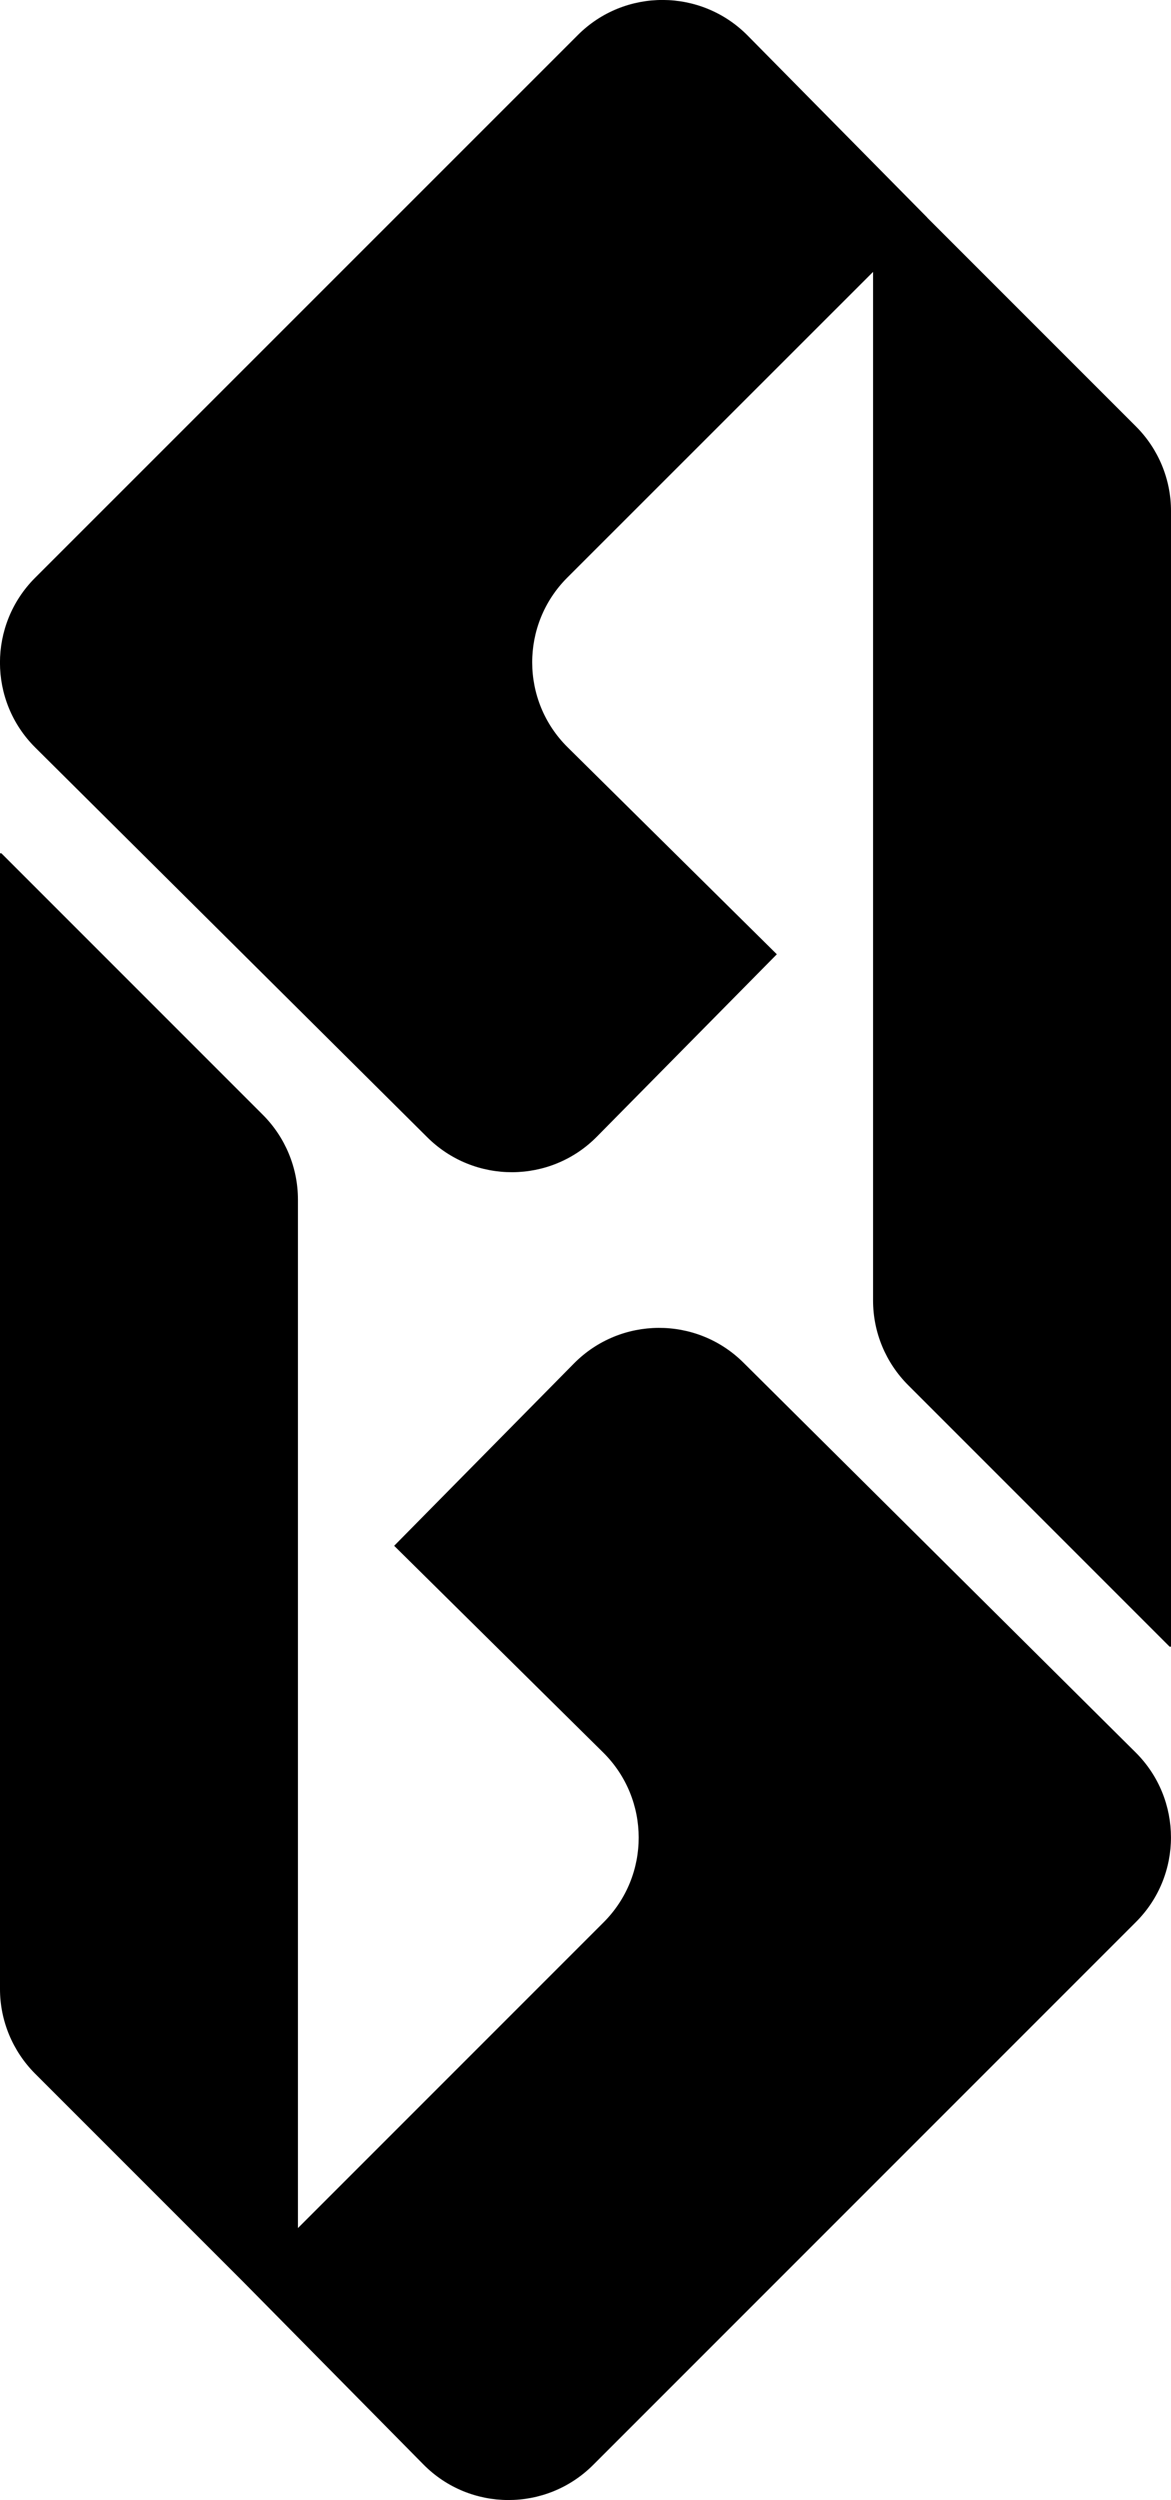 <?xml version="1.0" encoding="UTF-8"?>
<svg id="Layer_1" data-name="Layer 1" xmlns="http://www.w3.org/2000/svg" viewBox="0 0 93.7 200">
  <path d="M90.89,153.76l-43.43,43.43c-3.76,3.76-9.86,3.74-13.59-.05l-14.37-14.56L2.8,165.88C1.01,164.08,0,161.65,0,159.12V68.26H.11l20.92,20.92c1.8,1.8,2.81,4.24,2.81,6.78v82.28l24.46-24.46c3.75-3.75,3.74-9.83-.02-13.57l-16.74-16.55,14.38-14.58c3.73-3.78,9.82-3.81,13.58-.06l31.38,31.18c3.75,3.74,3.76,9.82,.01,13.56Z"/>
  <path d="M93.7,40.88v90.85h-.11l-20.92-20.92c-1.8-1.8-2.81-4.23-2.81-6.77V21.75l-24.47,24.46c-3.75,3.75-3.74,9.84,.03,13.57l16.74,16.56-14.39,14.58c-3.72,3.78-9.81,3.81-13.58,.06L2.82,59.8c-3.76-3.74-3.76-9.82-.02-13.57L46.24,2.8c3.76-3.76,9.86-3.73,13.59,.05l14.37,14.56h-.01l16.71,16.71c1.79,1.79,2.8,4.22,2.8,6.76Z"/>
</svg>